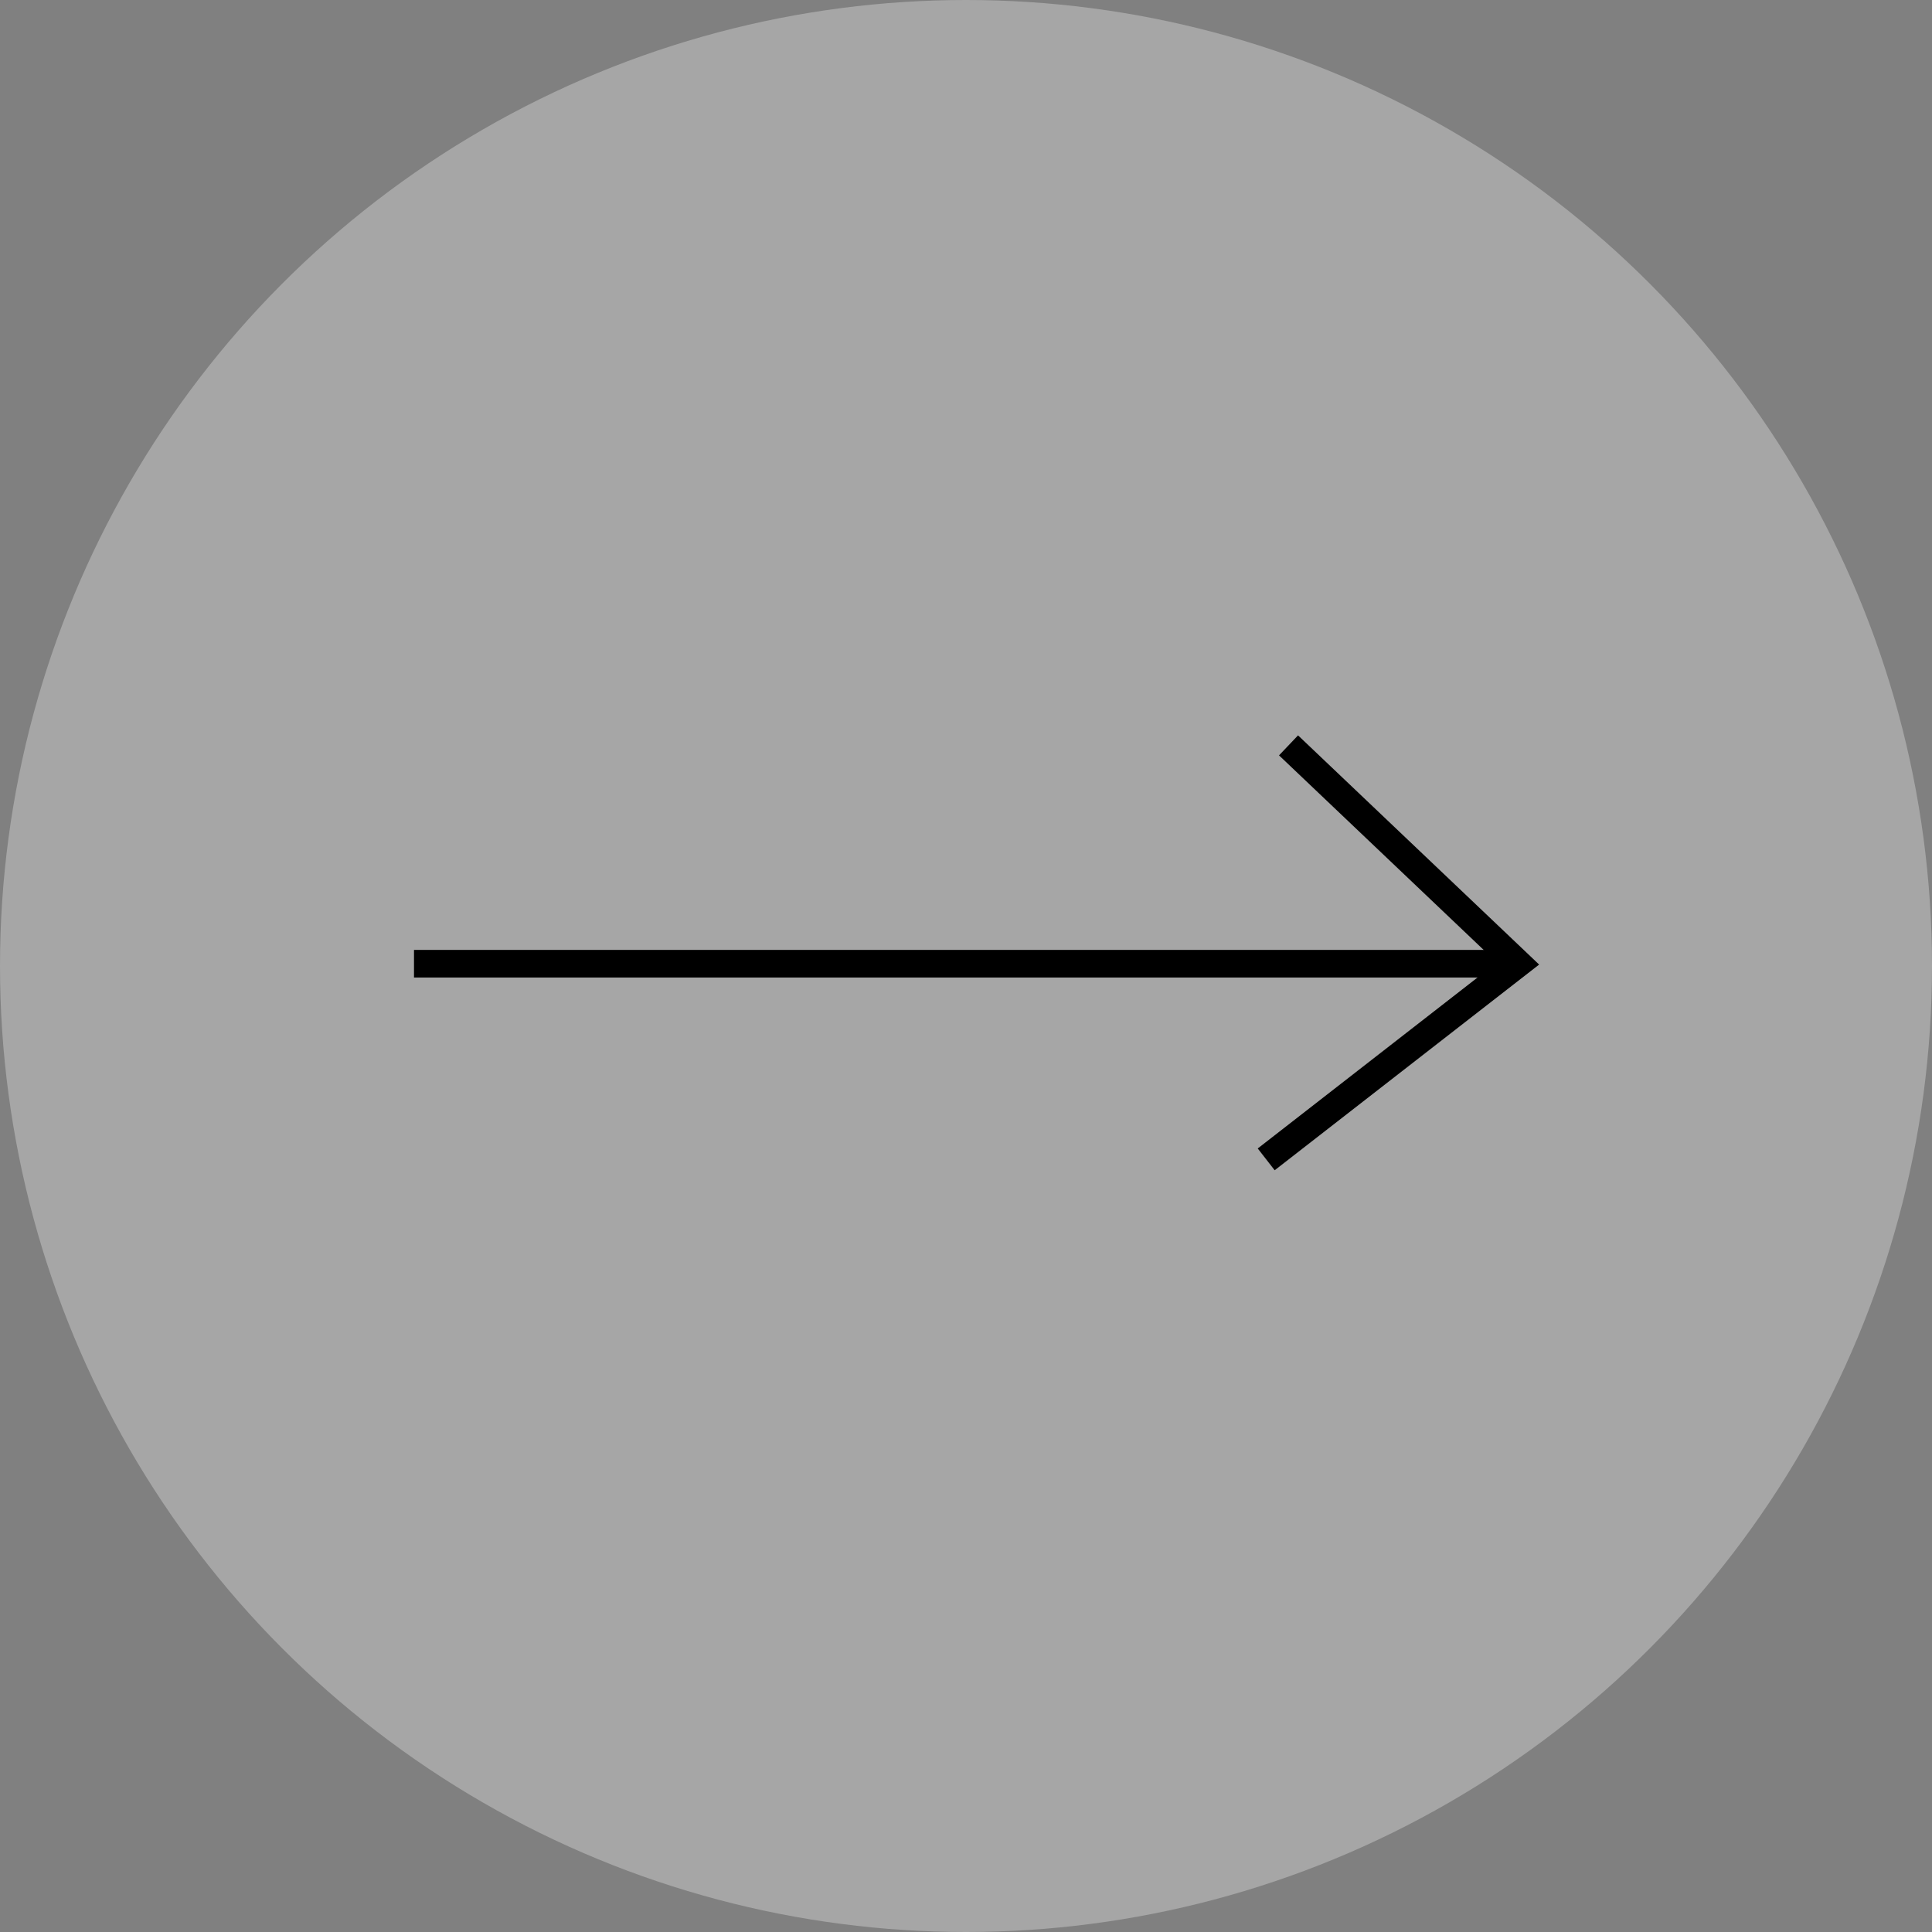 <svg width="70" height="70" viewBox="0 0 70 70" fill="none" xmlns="http://www.w3.org/2000/svg">
<rect x="0" y="0" width="70" height="70" fill="#808080" stroke="none"/>
<circle opacity="0.3" cx="35" cy="35" r="35" fill="white"/>
<path d="M45.877 42.006L55 34.91L46.686 27.006" stroke="black"/>
<path d="M15 34.917L54.697 34.917" stroke="black"/>
</svg>
